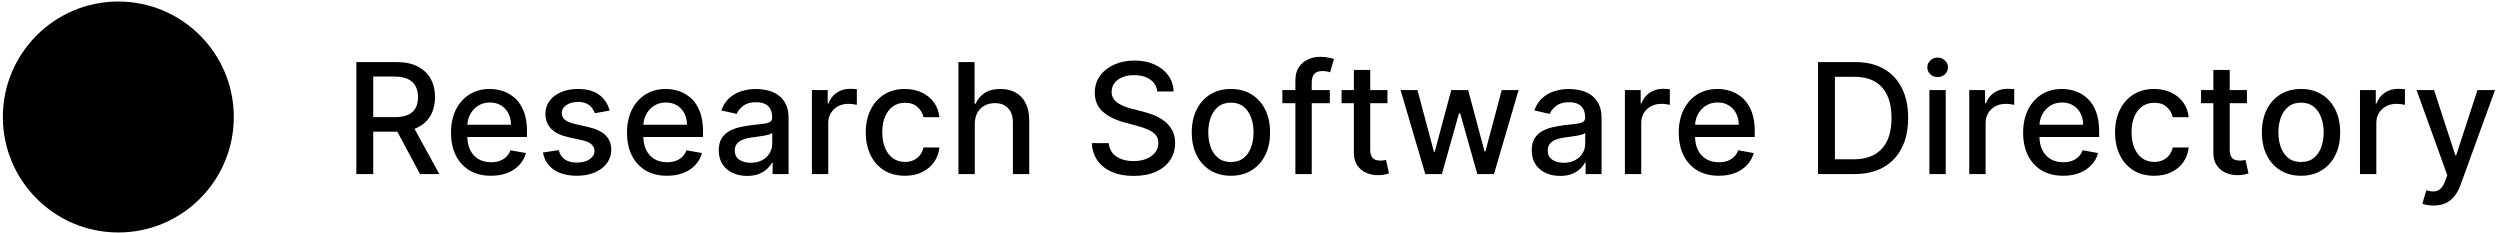 <svg width="482" height="45" viewBox="0 0 482 45" fill="none" xmlns="http://www.w3.org/2000/svg">
<circle cx="22.812" cy="22.558" r="22.262" fill="currentColor"/>
<path d="M68.703 33.558V11.967H76.4C78.072 11.967 79.46 12.255 80.564 12.831C81.674 13.408 82.504 14.205 83.052 15.225C83.6 16.237 83.874 17.407 83.874 18.735C83.874 20.056 83.597 21.22 83.041 22.225C82.493 23.223 81.664 24 80.553 24.555C79.45 25.11 78.062 25.388 76.389 25.388H70.559V22.583H76.094C77.148 22.583 78.005 22.432 78.666 22.13C79.334 21.828 79.822 21.388 80.132 20.812C80.441 20.236 80.595 19.543 80.595 18.735C80.595 17.92 80.437 17.213 80.121 16.616C79.812 16.019 79.323 15.562 78.656 15.246C77.995 14.922 77.127 14.761 76.052 14.761H71.961V33.558H68.703ZM79.362 23.817L84.697 33.558H80.986L75.756 23.817H79.362ZM94.658 33.885C93.063 33.885 91.689 33.544 90.536 32.862C89.391 32.173 88.505 31.207 87.879 29.963C87.261 28.712 86.952 27.247 86.952 25.567C86.952 23.908 87.261 22.446 87.879 21.181C88.505 19.916 89.376 18.928 90.494 18.219C91.618 17.509 92.933 17.154 94.437 17.154C95.351 17.154 96.236 17.305 97.094 17.607C97.951 17.909 98.721 18.384 99.403 19.03C100.084 19.677 100.622 20.517 101.016 21.55C101.409 22.576 101.606 23.824 101.606 25.293V26.41H88.733V24.049H98.517C98.517 23.219 98.348 22.485 98.011 21.845C97.674 21.199 97.199 20.689 96.588 20.317C95.983 19.944 95.273 19.758 94.458 19.758C93.572 19.758 92.799 19.976 92.139 20.412C91.485 20.84 90.979 21.402 90.621 22.098C90.269 22.787 90.093 23.536 90.093 24.344V26.189C90.093 27.271 90.283 28.192 90.663 28.951C91.049 29.71 91.587 30.29 92.276 30.691C92.965 31.084 93.769 31.281 94.69 31.281C95.287 31.281 95.832 31.197 96.324 31.028C96.816 30.852 97.241 30.592 97.6 30.248C97.958 29.903 98.232 29.478 98.422 28.972L101.406 29.51C101.167 30.388 100.738 31.158 100.119 31.819C99.508 32.472 98.738 32.982 97.811 33.347C96.89 33.706 95.839 33.885 94.658 33.885ZM117.535 21.318L114.678 21.824C114.558 21.459 114.369 21.111 114.109 20.78C113.856 20.45 113.511 20.18 113.075 19.969C112.64 19.758 112.095 19.652 111.441 19.652C110.549 19.652 109.804 19.853 109.206 20.253C108.609 20.647 108.31 21.157 108.31 21.782C108.31 22.323 108.51 22.759 108.911 23.089C109.312 23.42 109.958 23.69 110.851 23.901L113.423 24.491C114.913 24.836 116.024 25.366 116.755 26.083C117.486 26.8 117.851 27.732 117.851 28.877C117.851 29.847 117.57 30.712 117.008 31.471C116.453 32.223 115.676 32.813 114.678 33.242C113.687 33.671 112.538 33.885 111.23 33.885C109.417 33.885 107.938 33.498 106.792 32.725C105.646 31.945 104.943 30.838 104.683 29.404L107.73 28.94C107.92 29.735 108.31 30.336 108.9 30.743C109.491 31.144 110.26 31.344 111.209 31.344C112.242 31.344 113.068 31.13 113.687 30.701C114.305 30.265 114.615 29.735 114.615 29.109C114.615 28.603 114.425 28.178 114.045 27.834C113.673 27.489 113.1 27.229 112.327 27.053L109.586 26.452C108.075 26.108 106.957 25.56 106.233 24.808C105.516 24.056 105.158 23.103 105.158 21.951C105.158 20.995 105.425 20.158 105.959 19.442C106.493 18.725 107.231 18.166 108.173 17.765C109.115 17.358 110.194 17.154 111.41 17.154C113.16 17.154 114.537 17.533 115.542 18.292C116.547 19.044 117.212 20.053 117.535 21.318ZM128.593 33.885C126.998 33.885 125.624 33.544 124.471 32.862C123.325 32.173 122.44 31.207 121.814 29.963C121.196 28.712 120.886 27.247 120.886 25.567C120.886 23.908 121.196 22.446 121.814 21.181C122.44 19.916 123.311 18.928 124.429 18.219C125.553 17.509 126.868 17.154 128.372 17.154C129.285 17.154 130.171 17.305 131.028 17.607C131.886 17.909 132.656 18.384 133.337 19.03C134.019 19.677 134.557 20.517 134.95 21.55C135.344 22.576 135.541 23.824 135.541 25.293V26.41H122.668V24.049H132.452C132.452 23.219 132.283 22.485 131.946 21.845C131.608 21.199 131.134 20.689 130.522 20.317C129.918 19.944 129.208 19.758 128.393 19.758C127.507 19.758 126.734 19.976 126.073 20.412C125.42 20.84 124.914 21.402 124.555 22.098C124.204 22.787 124.028 23.536 124.028 24.344V26.189C124.028 27.271 124.218 28.192 124.597 28.951C124.984 29.71 125.522 30.29 126.211 30.691C126.899 31.084 127.704 31.281 128.625 31.281C129.222 31.281 129.767 31.197 130.259 31.028C130.751 30.852 131.176 30.592 131.535 30.248C131.893 29.903 132.167 29.478 132.357 28.972L135.34 29.51C135.101 30.388 134.673 31.158 134.054 31.819C133.443 32.472 132.673 32.982 131.745 33.347C130.825 33.706 129.774 33.885 128.593 33.885ZM144.048 33.917C143.022 33.917 142.094 33.727 141.264 33.347C140.435 32.961 139.778 32.402 139.293 31.671C138.815 30.94 138.576 30.044 138.576 28.983C138.576 28.069 138.752 27.317 139.103 26.727C139.455 26.136 139.929 25.669 140.526 25.324C141.124 24.98 141.792 24.72 142.53 24.544C143.268 24.369 144.02 24.235 144.786 24.143C145.756 24.031 146.543 23.94 147.147 23.869C147.752 23.792 148.191 23.669 148.465 23.5C148.739 23.332 148.876 23.058 148.876 22.678V22.604C148.876 21.684 148.616 20.97 148.096 20.464C147.583 19.958 146.817 19.705 145.798 19.705C144.736 19.705 143.9 19.941 143.289 20.412C142.684 20.875 142.266 21.392 142.034 21.961L139.072 21.287C139.423 20.302 139.936 19.508 140.611 18.904C141.293 18.292 142.076 17.85 142.962 17.576C143.847 17.294 144.779 17.154 145.756 17.154C146.402 17.154 147.087 17.231 147.811 17.386C148.542 17.533 149.224 17.807 149.857 18.208C150.496 18.609 151.02 19.181 151.428 19.927C151.835 20.665 152.039 21.624 152.039 22.805V33.558H148.961V31.344H148.834C148.63 31.752 148.324 32.152 147.917 32.546C147.509 32.94 146.986 33.266 146.346 33.526C145.706 33.786 144.94 33.917 144.048 33.917ZM144.733 31.386C145.604 31.386 146.349 31.214 146.968 30.87C147.594 30.525 148.068 30.076 148.391 29.52C148.722 28.958 148.887 28.357 148.887 27.718V25.63C148.774 25.742 148.556 25.848 148.233 25.946C147.917 26.038 147.555 26.119 147.147 26.189C146.74 26.252 146.342 26.312 145.956 26.368C145.569 26.417 145.246 26.459 144.986 26.494C144.374 26.572 143.816 26.702 143.31 26.885C142.811 27.067 142.41 27.331 142.108 27.675C141.813 28.013 141.665 28.462 141.665 29.025C141.665 29.805 141.953 30.395 142.53 30.796C143.106 31.189 143.84 31.386 144.733 31.386ZM156.534 33.558V17.365H159.581V19.937H159.75C160.045 19.066 160.565 18.38 161.31 17.881C162.062 17.375 162.913 17.122 163.862 17.122C164.058 17.122 164.29 17.129 164.557 17.143C164.832 17.157 165.046 17.175 165.201 17.196V20.211C165.074 20.176 164.849 20.137 164.526 20.095C164.202 20.046 163.879 20.021 163.556 20.021C162.811 20.021 162.147 20.18 161.563 20.496C160.987 20.805 160.53 21.237 160.193 21.793C159.855 22.341 159.687 22.966 159.687 23.669V33.558H156.534ZM174.467 33.885C172.899 33.885 171.55 33.53 170.418 32.82C169.294 32.103 168.429 31.116 167.825 29.858C167.22 28.6 166.918 27.159 166.918 25.535C166.918 23.89 167.227 22.439 167.846 21.181C168.464 19.916 169.336 18.928 170.46 18.219C171.585 17.509 172.91 17.154 174.435 17.154C175.665 17.154 176.761 17.382 177.724 17.839C178.687 18.289 179.464 18.921 180.054 19.737C180.652 20.552 181.006 21.504 181.119 22.594H178.051C177.882 21.835 177.496 21.181 176.891 20.633C176.294 20.085 175.493 19.811 174.488 19.811C173.609 19.811 172.839 20.043 172.179 20.506C171.525 20.963 171.016 21.617 170.65 22.467C170.285 23.311 170.102 24.309 170.102 25.461C170.102 26.642 170.281 27.661 170.64 28.519C170.998 29.376 171.504 30.04 172.158 30.511C172.818 30.982 173.595 31.218 174.488 31.218C175.085 31.218 175.626 31.109 176.111 30.891C176.603 30.666 177.014 30.346 177.345 29.931C177.682 29.517 177.917 29.018 178.051 28.434H181.119C181.006 29.482 180.666 30.416 180.096 31.239C179.527 32.061 178.764 32.708 177.809 33.179C176.86 33.65 175.746 33.885 174.467 33.885ZM187.939 23.943V33.558H184.787V11.967H187.897V20H188.097C188.477 19.129 189.057 18.436 189.837 17.923C190.617 17.41 191.636 17.154 192.894 17.154C194.005 17.154 194.974 17.382 195.804 17.839C196.64 18.296 197.287 18.978 197.744 19.884C198.208 20.784 198.439 21.909 198.439 23.258V33.558H195.287V23.637C195.287 22.45 194.982 21.529 194.37 20.875C193.759 20.215 192.908 19.884 191.819 19.884C191.074 19.884 190.406 20.043 189.816 20.359C189.232 20.675 188.772 21.139 188.435 21.75C188.104 22.355 187.939 23.086 187.939 23.943ZM223.126 17.639C223.013 16.641 222.549 15.868 221.734 15.319C220.919 14.764 219.893 14.486 218.656 14.486C217.77 14.486 217.004 14.627 216.357 14.908C215.711 15.182 215.208 15.562 214.85 16.047C214.498 16.525 214.323 17.069 214.323 17.681C214.323 18.194 214.442 18.637 214.681 19.009C214.927 19.382 215.247 19.695 215.641 19.948C216.041 20.194 216.47 20.401 216.927 20.57C217.384 20.731 217.823 20.865 218.245 20.97L220.353 21.518C221.042 21.687 221.748 21.916 222.472 22.204C223.196 22.492 223.867 22.871 224.486 23.342C225.104 23.813 225.603 24.397 225.983 25.092C226.369 25.788 226.563 26.621 226.563 27.591C226.563 28.814 226.246 29.9 225.614 30.849C224.988 31.797 224.078 32.546 222.883 33.094C221.696 33.642 220.258 33.917 218.571 33.917C216.955 33.917 215.556 33.66 214.375 33.147C213.195 32.634 212.27 31.906 211.603 30.965C210.935 30.016 210.566 28.891 210.496 27.591H213.764C213.827 28.371 214.08 29.021 214.523 29.541C214.973 30.054 215.546 30.438 216.241 30.691C216.944 30.936 217.714 31.059 218.55 31.059C219.471 31.059 220.29 30.915 221.007 30.627C221.731 30.332 222.3 29.924 222.715 29.404C223.129 28.877 223.337 28.262 223.337 27.559C223.337 26.92 223.154 26.396 222.788 25.988C222.43 25.581 221.941 25.244 221.323 24.976C220.712 24.709 220.019 24.474 219.246 24.27L216.695 23.574C214.966 23.103 213.595 22.411 212.583 21.497C211.578 20.584 211.076 19.375 211.076 17.871C211.076 16.627 211.413 15.541 212.088 14.613C212.762 13.685 213.676 12.965 214.829 12.452C215.981 11.932 217.282 11.672 218.73 11.672C220.191 11.672 221.481 11.928 222.599 12.441C223.723 12.954 224.609 13.661 225.255 14.56C225.902 15.453 226.239 16.479 226.267 17.639H223.126ZM237.32 33.885C235.802 33.885 234.477 33.537 233.346 32.841C232.214 32.145 231.336 31.172 230.71 29.921C230.085 28.67 229.772 27.208 229.772 25.535C229.772 23.855 230.085 22.386 230.71 21.128C231.336 19.87 232.214 18.893 233.346 18.198C234.477 17.502 235.802 17.154 237.32 17.154C238.839 17.154 240.163 17.502 241.295 18.198C242.427 18.893 243.305 19.87 243.931 21.128C244.556 22.386 244.869 23.855 244.869 25.535C244.869 27.208 244.556 28.67 243.931 29.921C243.305 31.172 242.427 32.145 241.295 32.841C240.163 33.537 238.839 33.885 237.32 33.885ZM237.331 31.239C238.315 31.239 239.13 30.979 239.777 30.459C240.424 29.939 240.901 29.246 241.211 28.382C241.527 27.517 241.685 26.565 241.685 25.525C241.685 24.491 241.527 23.543 241.211 22.678C240.901 21.807 240.424 21.107 239.777 20.58C239.13 20.053 238.315 19.789 237.331 19.789C236.34 19.789 235.518 20.053 234.864 20.58C234.217 21.107 233.736 21.807 233.42 22.678C233.11 23.543 232.956 24.491 232.956 25.525C232.956 26.565 233.11 27.517 233.42 28.382C233.736 29.246 234.217 29.939 234.864 30.459C235.518 30.979 236.34 31.239 237.331 31.239ZM256.391 17.365V19.895H247.24V17.365H256.391ZM249.749 33.558V15.488C249.749 14.476 249.971 13.636 250.413 12.968C250.856 12.294 251.443 11.791 252.174 11.461C252.905 11.123 253.699 10.955 254.557 10.955C255.189 10.955 255.73 11.007 256.18 11.113C256.63 11.211 256.964 11.303 257.182 11.387L256.444 13.938C256.296 13.896 256.106 13.847 255.875 13.791C255.643 13.727 255.361 13.696 255.031 13.696C254.265 13.696 253.717 13.886 253.386 14.265C253.063 14.645 252.902 15.193 252.902 15.91V33.558H249.749ZM267.499 17.365V19.895H258.654V17.365H267.499ZM261.026 13.485H264.179V28.803C264.179 29.415 264.27 29.875 264.453 30.184C264.635 30.487 264.871 30.694 265.159 30.806C265.454 30.912 265.774 30.965 266.118 30.965C266.371 30.965 266.593 30.947 266.783 30.912C266.972 30.877 267.12 30.849 267.225 30.828L267.795 33.432C267.612 33.502 267.352 33.572 267.015 33.642C266.677 33.72 266.255 33.762 265.749 33.769C264.92 33.783 264.147 33.635 263.43 33.326C262.713 33.017 262.133 32.539 261.69 31.892C261.248 31.246 261.026 30.434 261.026 29.457V13.485ZM274.794 33.558L270.029 17.365H273.286L276.46 29.257H276.618L279.802 17.365H283.059L286.222 29.204H286.38L289.533 17.365H292.79L288.036 33.558H284.82L281.531 21.866H281.288L277.999 33.558H274.794ZM300.791 33.917C299.765 33.917 298.837 33.727 298.008 33.347C297.179 32.961 296.521 32.402 296.036 31.671C295.559 30.94 295.32 30.044 295.32 28.983C295.32 28.069 295.495 27.317 295.847 26.727C296.198 26.136 296.673 25.669 297.27 25.324C297.867 24.98 298.535 24.72 299.273 24.544C300.011 24.369 300.763 24.235 301.529 24.143C302.499 24.031 303.286 23.94 303.891 23.869C304.495 23.792 304.934 23.669 305.209 23.5C305.483 23.332 305.62 23.058 305.62 22.678V22.604C305.62 21.684 305.36 20.97 304.84 20.464C304.326 19.958 303.56 19.705 302.541 19.705C301.48 19.705 300.644 19.941 300.032 20.412C299.428 20.875 299.009 21.392 298.778 21.961L295.815 21.287C296.166 20.302 296.68 19.508 297.354 18.904C298.036 18.292 298.82 17.85 299.705 17.576C300.591 17.294 301.522 17.154 302.499 17.154C303.146 17.154 303.831 17.231 304.555 17.386C305.286 17.533 305.968 17.807 306.6 18.208C307.24 18.609 307.763 19.181 308.171 19.927C308.579 20.665 308.782 21.624 308.782 22.805V33.558H305.704V31.344H305.578C305.374 31.752 305.068 32.152 304.66 32.546C304.253 32.94 303.729 33.266 303.089 33.526C302.45 33.786 301.684 33.917 300.791 33.917ZM301.476 31.386C302.348 31.386 303.093 31.214 303.711 30.87C304.337 30.525 304.811 30.076 305.135 29.52C305.465 28.958 305.63 28.357 305.63 27.718V25.63C305.518 25.742 305.3 25.848 304.977 25.946C304.66 26.038 304.298 26.119 303.891 26.189C303.483 26.252 303.086 26.312 302.699 26.368C302.313 26.417 301.99 26.459 301.729 26.494C301.118 26.572 300.559 26.702 300.053 26.885C299.554 27.067 299.154 27.331 298.851 27.675C298.556 28.013 298.409 28.462 298.409 29.025C298.409 29.805 298.697 30.395 299.273 30.796C299.849 31.189 300.584 31.386 301.476 31.386ZM313.278 33.558V17.365H316.325V19.937H316.493C316.789 19.066 317.309 18.38 318.054 17.881C318.806 17.375 319.656 17.122 320.605 17.122C320.802 17.122 321.034 17.129 321.301 17.143C321.575 17.157 321.789 17.175 321.944 17.196V20.211C321.817 20.176 321.593 20.137 321.269 20.095C320.946 20.046 320.623 20.021 320.299 20.021C319.554 20.021 318.89 20.18 318.307 20.496C317.73 20.805 317.274 21.237 316.936 21.793C316.599 22.341 316.43 22.966 316.43 23.669V33.558H313.278ZM331.368 33.885C329.773 33.885 328.399 33.544 327.246 32.862C326.1 32.173 325.215 31.207 324.589 29.963C323.971 28.712 323.661 27.247 323.661 25.567C323.661 23.908 323.971 22.446 324.589 21.181C325.215 19.916 326.086 18.928 327.204 18.219C328.328 17.509 329.643 17.154 331.147 17.154C332.06 17.154 332.946 17.305 333.803 17.607C334.661 17.909 335.431 18.384 336.112 19.03C336.794 19.677 337.332 20.517 337.725 21.55C338.119 22.576 338.316 23.824 338.316 25.293V26.41H325.443V24.049H335.227C335.227 23.219 335.058 22.485 334.721 21.845C334.383 21.199 333.909 20.689 333.297 20.317C332.693 19.944 331.983 19.758 331.168 19.758C330.282 19.758 329.509 19.976 328.848 20.412C328.195 20.84 327.689 21.402 327.33 22.098C326.979 22.787 326.803 23.536 326.803 24.344V26.189C326.803 27.271 326.993 28.192 327.372 28.951C327.759 29.71 328.297 30.29 328.986 30.691C329.674 31.084 330.479 31.281 331.4 31.281C331.997 31.281 332.542 31.197 333.034 31.028C333.526 30.852 333.951 30.592 334.31 30.248C334.668 29.903 334.942 29.478 335.132 28.972L338.115 29.51C337.876 30.388 337.448 31.158 336.829 31.819C336.218 32.472 335.448 32.982 334.52 33.347C333.6 33.706 332.549 33.885 331.368 33.885ZM357.507 33.558H350.517V11.967H357.728C359.844 11.967 361.66 12.399 363.179 13.264C364.697 14.121 365.86 15.354 366.668 16.964C367.484 18.567 367.891 20.489 367.891 22.731C367.891 24.98 367.48 26.913 366.658 28.529C365.842 30.146 364.662 31.39 363.115 32.261C361.569 33.126 359.7 33.558 357.507 33.558ZM353.775 30.712H357.327C358.972 30.712 360.339 30.402 361.429 29.784C362.518 29.158 363.333 28.255 363.874 27.074C364.416 25.887 364.686 24.439 364.686 22.731C364.686 21.037 364.416 19.6 363.874 18.419C363.34 17.238 362.543 16.342 361.481 15.73C360.42 15.119 359.102 14.813 357.528 14.813H353.775V30.712ZM371.986 33.558V17.365H375.138V33.558H371.986ZM373.578 14.866C373.03 14.866 372.559 14.683 372.165 14.318C371.779 13.945 371.585 13.502 371.585 12.989C371.585 12.469 371.779 12.027 372.165 11.661C372.559 11.289 373.03 11.102 373.578 11.102C374.126 11.102 374.594 11.289 374.98 11.661C375.374 12.027 375.571 12.469 375.571 12.989C375.571 13.502 375.374 13.945 374.98 14.318C374.594 14.683 374.126 14.866 373.578 14.866ZM379.676 33.558V17.365H382.723V19.937H382.891C383.187 19.066 383.707 18.38 384.452 17.881C385.204 17.375 386.054 17.122 387.003 17.122C387.2 17.122 387.432 17.129 387.699 17.143C387.973 17.157 388.187 17.175 388.342 17.196V20.211C388.215 20.176 387.991 20.137 387.667 20.095C387.344 20.046 387.021 20.021 386.697 20.021C385.952 20.021 385.288 20.18 384.705 20.496C384.128 20.805 383.672 21.237 383.334 21.793C382.997 22.341 382.828 22.966 382.828 23.669V33.558H379.676ZM397.766 33.885C396.171 33.885 394.797 33.544 393.644 32.862C392.498 32.173 391.613 31.207 390.987 29.963C390.369 28.712 390.059 27.247 390.059 25.567C390.059 23.908 390.369 22.446 390.987 21.181C391.613 19.916 392.484 18.928 393.602 18.219C394.726 17.509 396.041 17.154 397.545 17.154C398.458 17.154 399.344 17.305 400.201 17.607C401.059 17.909 401.829 18.384 402.51 19.03C403.192 19.677 403.73 20.517 404.123 21.55C404.517 22.576 404.714 23.824 404.714 25.293V26.41H391.841V24.049H401.625C401.625 23.219 401.456 22.485 401.119 21.845C400.781 21.199 400.307 20.689 399.695 20.317C399.091 19.944 398.381 19.758 397.566 19.758C396.68 19.758 395.907 19.976 395.246 20.412C394.593 20.84 394.087 21.402 393.728 22.098C393.377 22.787 393.201 23.536 393.201 24.344V26.189C393.201 27.271 393.391 28.192 393.77 28.951C394.157 29.71 394.695 30.29 395.383 30.691C396.072 31.084 396.877 31.281 397.798 31.281C398.395 31.281 398.94 31.197 399.432 31.028C399.924 30.852 400.349 30.592 400.708 30.248C401.066 29.903 401.34 29.478 401.53 28.972L404.513 29.51C404.274 30.388 403.846 31.158 403.227 31.819C402.616 32.472 401.846 32.982 400.918 33.347C399.998 33.706 398.947 33.885 397.766 33.885ZM415.329 33.885C413.762 33.885 412.412 33.53 411.281 32.82C410.156 32.103 409.292 31.116 408.687 29.858C408.083 28.6 407.781 27.159 407.781 25.535C407.781 23.89 408.09 22.439 408.708 21.181C409.327 19.916 410.198 18.928 411.323 18.219C412.448 17.509 413.772 17.154 415.298 17.154C416.528 17.154 417.624 17.382 418.587 17.839C419.55 18.289 420.326 18.921 420.917 19.737C421.514 20.552 421.869 21.504 421.982 22.594H418.914C418.745 21.835 418.358 21.181 417.754 20.633C417.157 20.085 416.355 19.811 415.35 19.811C414.472 19.811 413.702 20.043 413.041 20.506C412.388 20.963 411.878 21.617 411.513 22.467C411.147 23.311 410.965 24.309 410.965 25.461C410.965 26.642 411.144 27.661 411.502 28.519C411.861 29.376 412.367 30.04 413.02 30.511C413.681 30.982 414.458 31.218 415.35 31.218C415.948 31.218 416.489 31.109 416.974 30.891C417.466 30.666 417.877 30.346 418.207 29.931C418.545 29.517 418.78 29.018 418.914 28.434H421.982C421.869 29.482 421.528 30.416 420.959 31.239C420.39 32.061 419.627 32.708 418.671 33.179C417.722 33.65 416.608 33.885 415.329 33.885ZM433.209 17.365V19.895H424.363V17.365H433.209ZM426.735 13.485H429.888V28.803C429.888 29.415 429.979 29.875 430.162 30.184C430.344 30.487 430.58 30.694 430.868 30.806C431.163 30.912 431.483 30.965 431.827 30.965C432.08 30.965 432.302 30.947 432.492 30.912C432.681 30.877 432.829 30.849 432.934 30.828L433.504 33.432C433.321 33.502 433.061 33.572 432.724 33.642C432.386 33.72 431.964 33.762 431.458 33.769C430.629 33.783 429.856 33.635 429.139 33.326C428.422 33.017 427.842 32.539 427.4 31.892C426.957 31.246 426.735 30.434 426.735 29.457V13.485ZM443.639 33.885C442.121 33.885 440.796 33.537 439.665 32.841C438.533 32.145 437.655 31.172 437.029 29.921C436.404 28.67 436.091 27.208 436.091 25.535C436.091 23.855 436.404 22.386 437.029 21.128C437.655 19.87 438.533 18.893 439.665 18.198C440.796 17.502 442.121 17.154 443.639 17.154C445.158 17.154 446.482 17.502 447.614 18.198C448.746 18.893 449.624 19.87 450.25 21.128C450.875 22.386 451.188 23.855 451.188 25.535C451.188 27.208 450.875 28.67 450.25 29.921C449.624 31.172 448.746 32.145 447.614 32.841C446.482 33.537 445.158 33.885 443.639 33.885ZM443.65 31.239C444.634 31.239 445.449 30.979 446.096 30.459C446.743 29.939 447.22 29.246 447.53 28.382C447.846 27.517 448.004 26.565 448.004 25.525C448.004 24.491 447.846 23.543 447.53 22.678C447.22 21.807 446.743 21.107 446.096 20.58C445.449 20.053 444.634 19.789 443.65 19.789C442.659 19.789 441.837 20.053 441.183 20.58C440.536 21.107 440.055 21.807 439.739 22.678C439.429 23.543 439.275 24.491 439.275 25.525C439.275 26.565 439.429 27.517 439.739 28.382C440.055 29.246 440.536 29.939 441.183 30.459C441.837 30.979 442.659 31.239 443.65 31.239ZM455.004 33.558V17.365H458.05V19.937H458.219C458.514 19.066 459.034 18.38 459.779 17.881C460.531 17.375 461.382 17.122 462.331 17.122C462.527 17.122 462.759 17.129 463.026 17.143C463.301 17.157 463.515 17.175 463.67 17.196V20.211C463.543 20.176 463.318 20.137 462.995 20.095C462.672 20.046 462.348 20.021 462.025 20.021C461.28 20.021 460.616 20.18 460.032 20.496C459.456 20.805 458.999 21.237 458.662 21.793C458.324 22.341 458.156 22.966 458.156 23.669V33.558H455.004ZM469.18 39.631C468.709 39.631 468.28 39.592 467.894 39.515C467.507 39.444 467.219 39.367 467.029 39.283L467.788 36.7C468.364 36.854 468.878 36.921 469.327 36.9C469.777 36.879 470.174 36.71 470.519 36.394C470.87 36.078 471.179 35.561 471.446 34.844L471.836 33.769L465.912 17.365H469.285L473.386 29.931H473.555L477.656 17.365H481.04L474.367 35.719C474.057 36.563 473.664 37.276 473.186 37.859C472.708 38.45 472.139 38.893 471.478 39.188C470.817 39.483 470.051 39.631 469.18 39.631Z" fill="currentColor"/>
</svg>
